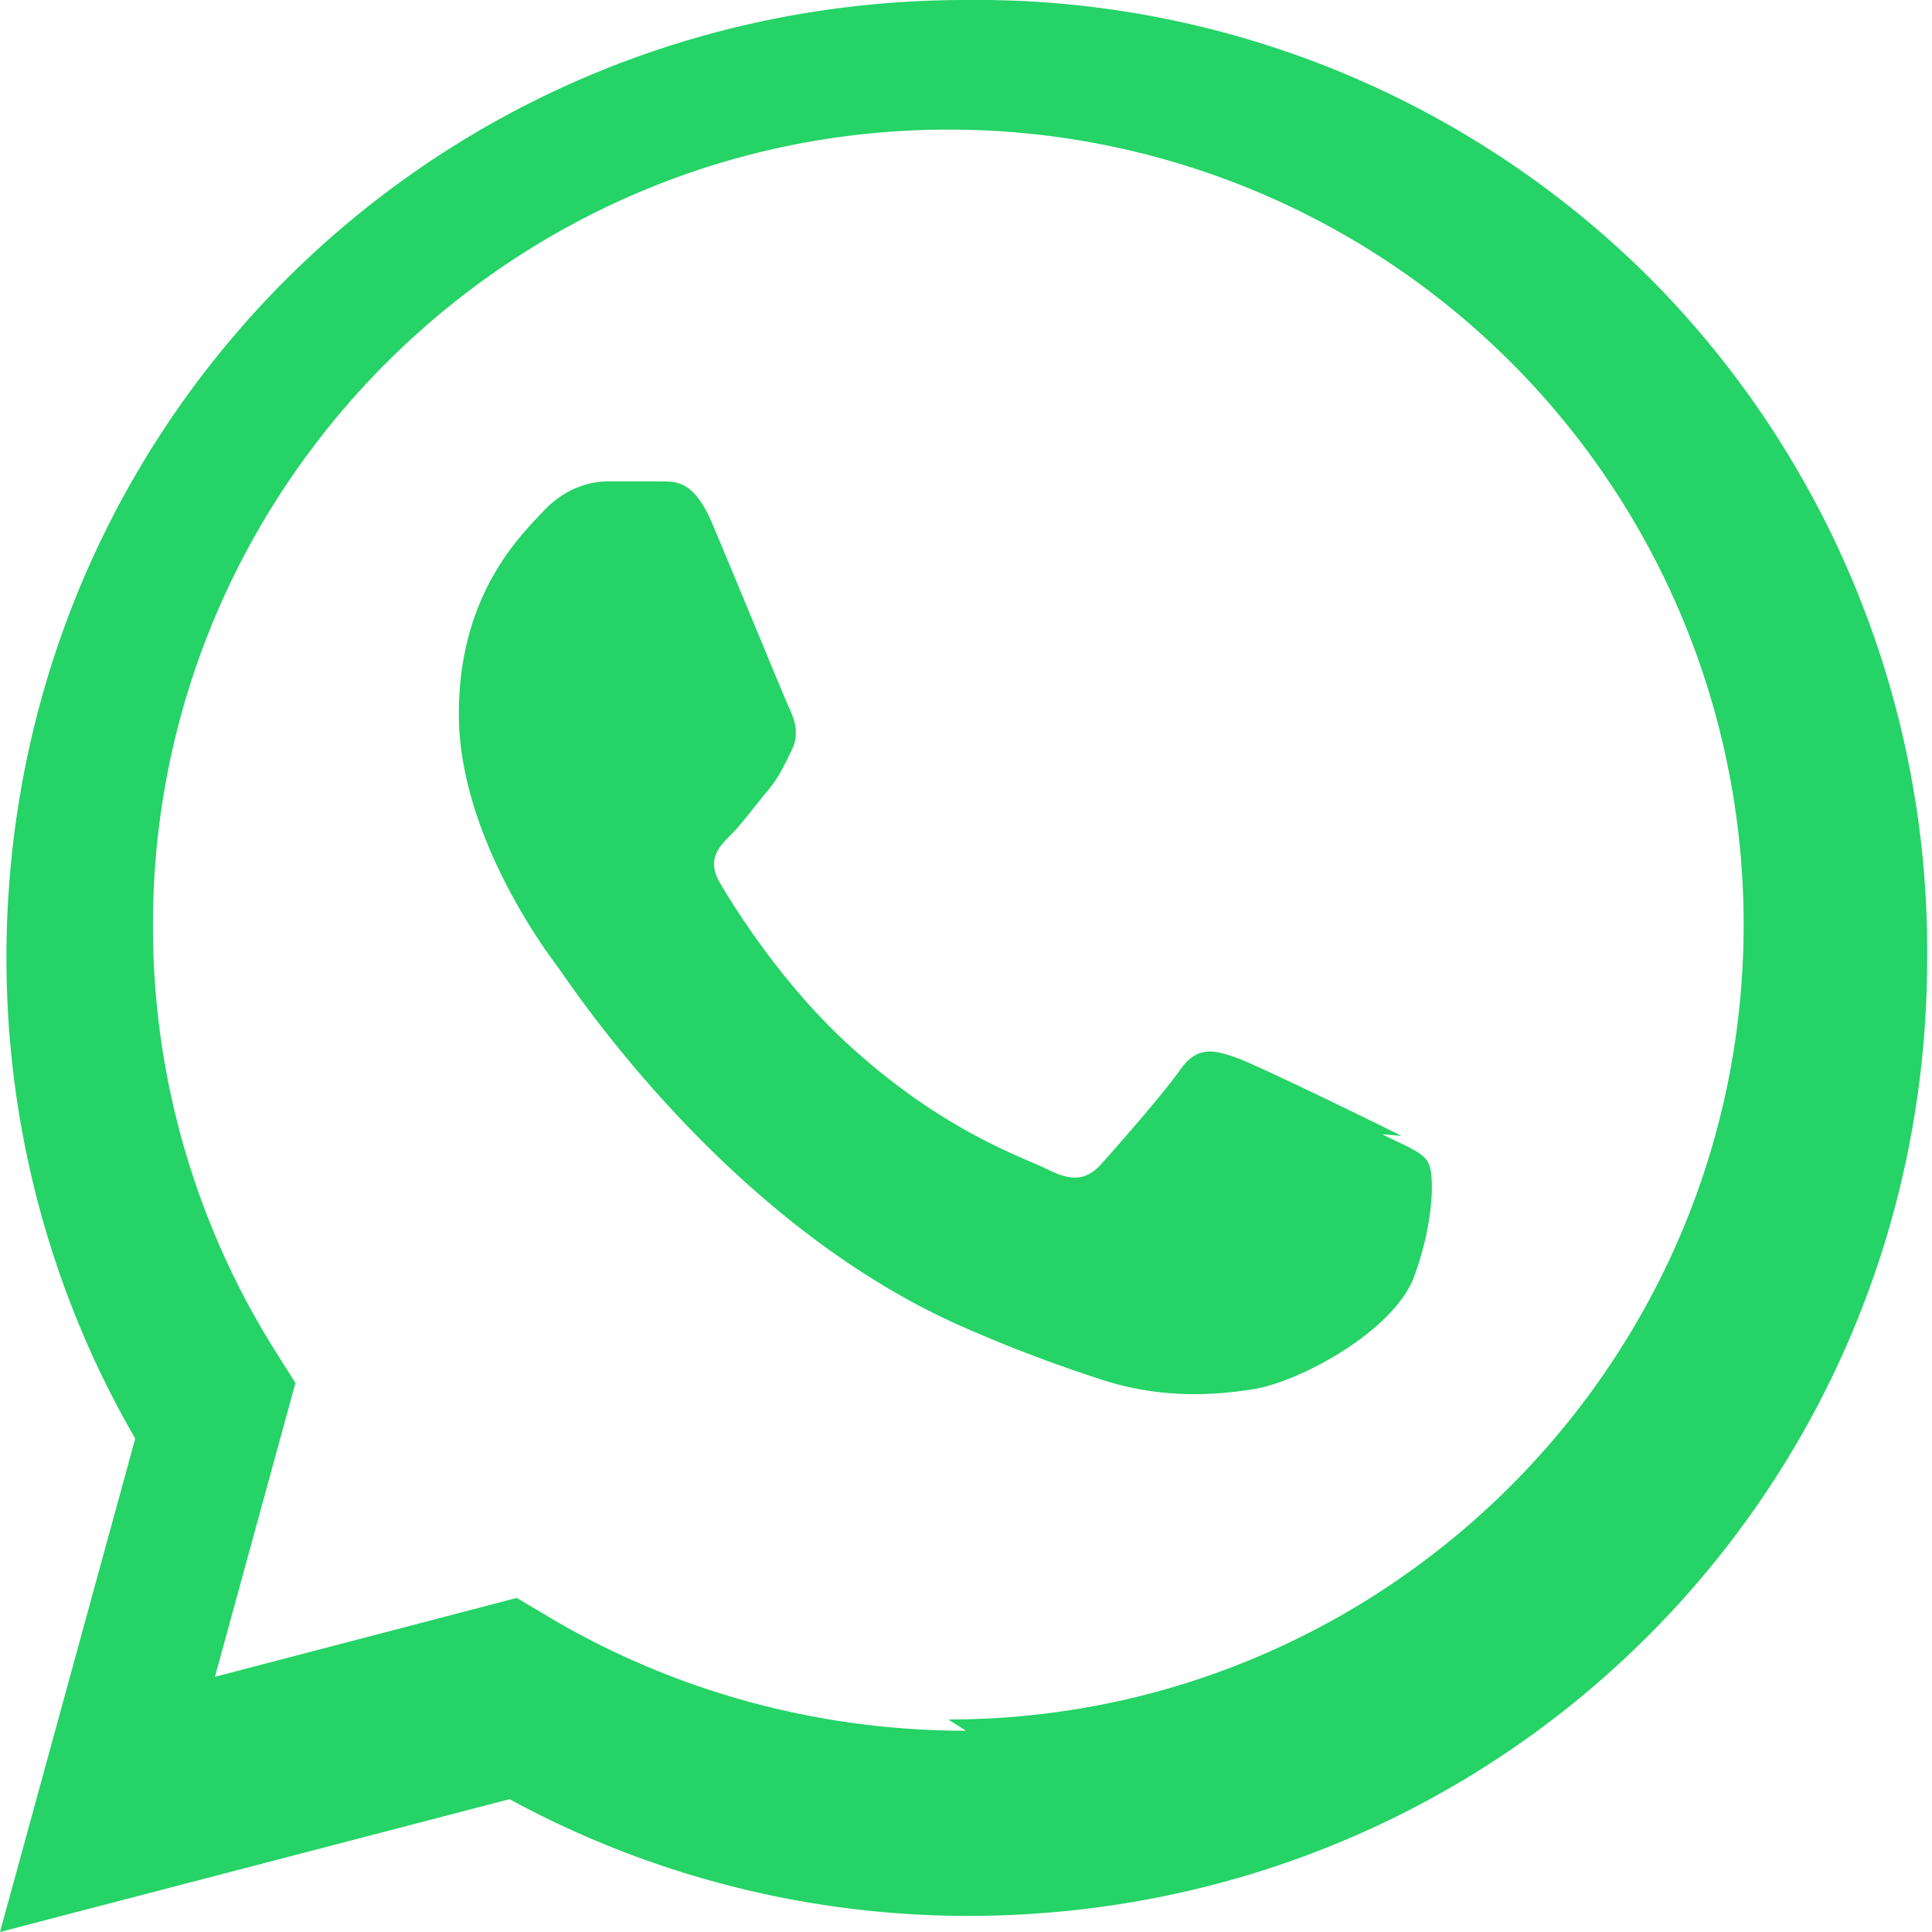 <svg xmlns="http://www.w3.org/2000/svg" width="50" height="50" fill="#25D366" viewBox="0 0 24 24">
  <path d="M20.52 3.48A11.84 11.84 0 0012 0C5.37 0 .08 5.29.08 11.9c0 2.1.55 4.16 1.6 5.97L0 24l6.33-1.65a11.92 11.92 0 005.68 1.45h.01c6.63 0 11.92-5.29 11.92-11.9a11.85 11.85 0 00-3.42-8.42zM12 21.5c-1.84 0-3.64-.49-5.21-1.43l-.37-.22-3.75.98 1-3.65-.24-.38a9.9 9.9 0 01-1.53-5.31c0-5.45 4.44-9.88 9.88-9.88a9.87 9.87 0 019.88 9.88c0 5.44-4.44 9.87-9.88 9.87zm5.41-7.39c-.3-.15-1.77-.87-2.05-.97-.28-.1-.49-.15-.7.15s-.8.97-.98 1.17c-.18.2-.36.22-.66.07-.3-.15-1.26-.46-2.4-1.48-.89-.79-1.49-1.77-1.67-2.07-.18-.3-.02-.46.13-.61.13-.13.3-.36.45-.54.15-.18.2-.3.3-.5.1-.2.05-.37-.02-.52-.07-.15-.7-1.69-.96-2.3-.25-.6-.5-.52-.7-.53h-.6c-.2 0-.52.07-.8.37s-1.05 1.03-1.05 2.52 1.07 2.93 1.22 3.13c.15.2 2.1 3.21 5.08 4.5.71.31 1.26.5 1.69.64.71.23 1.35.2 1.86.12.57-.08 1.77-.72 2.02-1.41.25-.69.25-1.28.17-1.41-.07-.13-.27-.2-.57-.35z"/>
</svg>